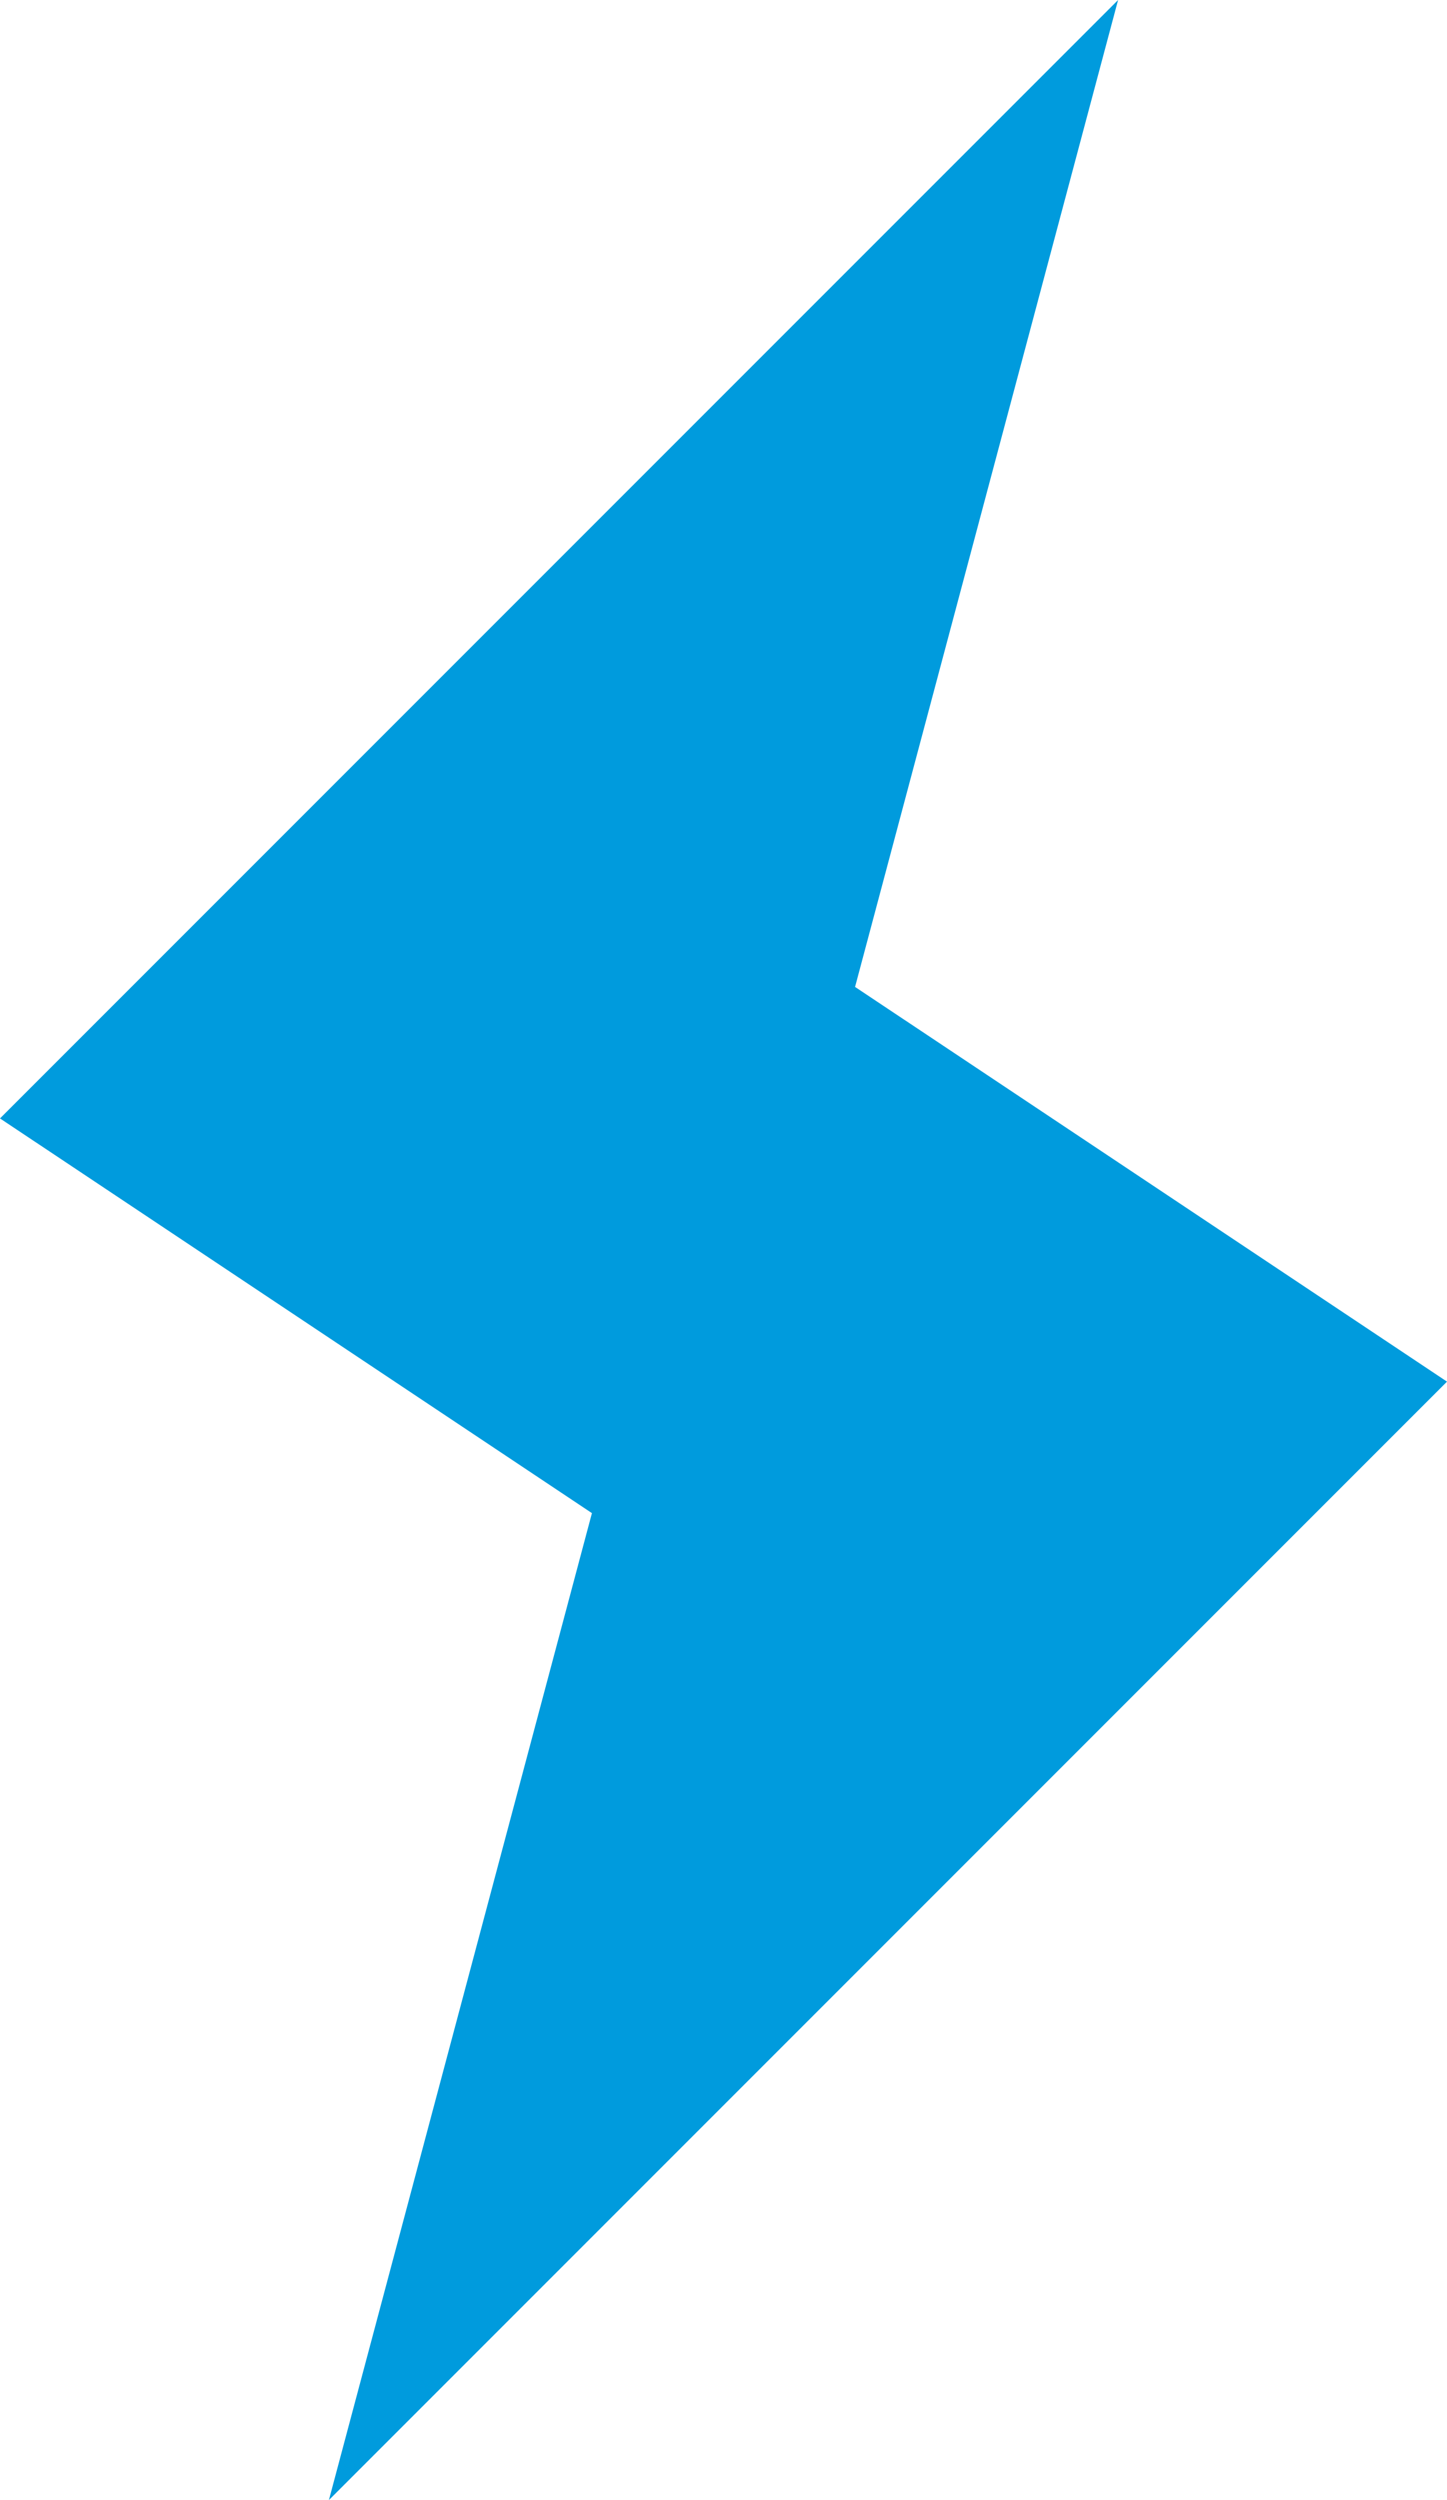<svg xmlns="http://www.w3.org/2000/svg" width="14.408" height="24.886" viewBox="0 0 14.408 24.886">
    <path id="prefix__bolt" fill="#009bdd" d="M9.775 27.386l11.133-11.133-5.894-3.929L17.633 2.5 6.5 13.633l5.894 3.929z" transform="translate(-6.5 -2.5)"/>
</svg>
